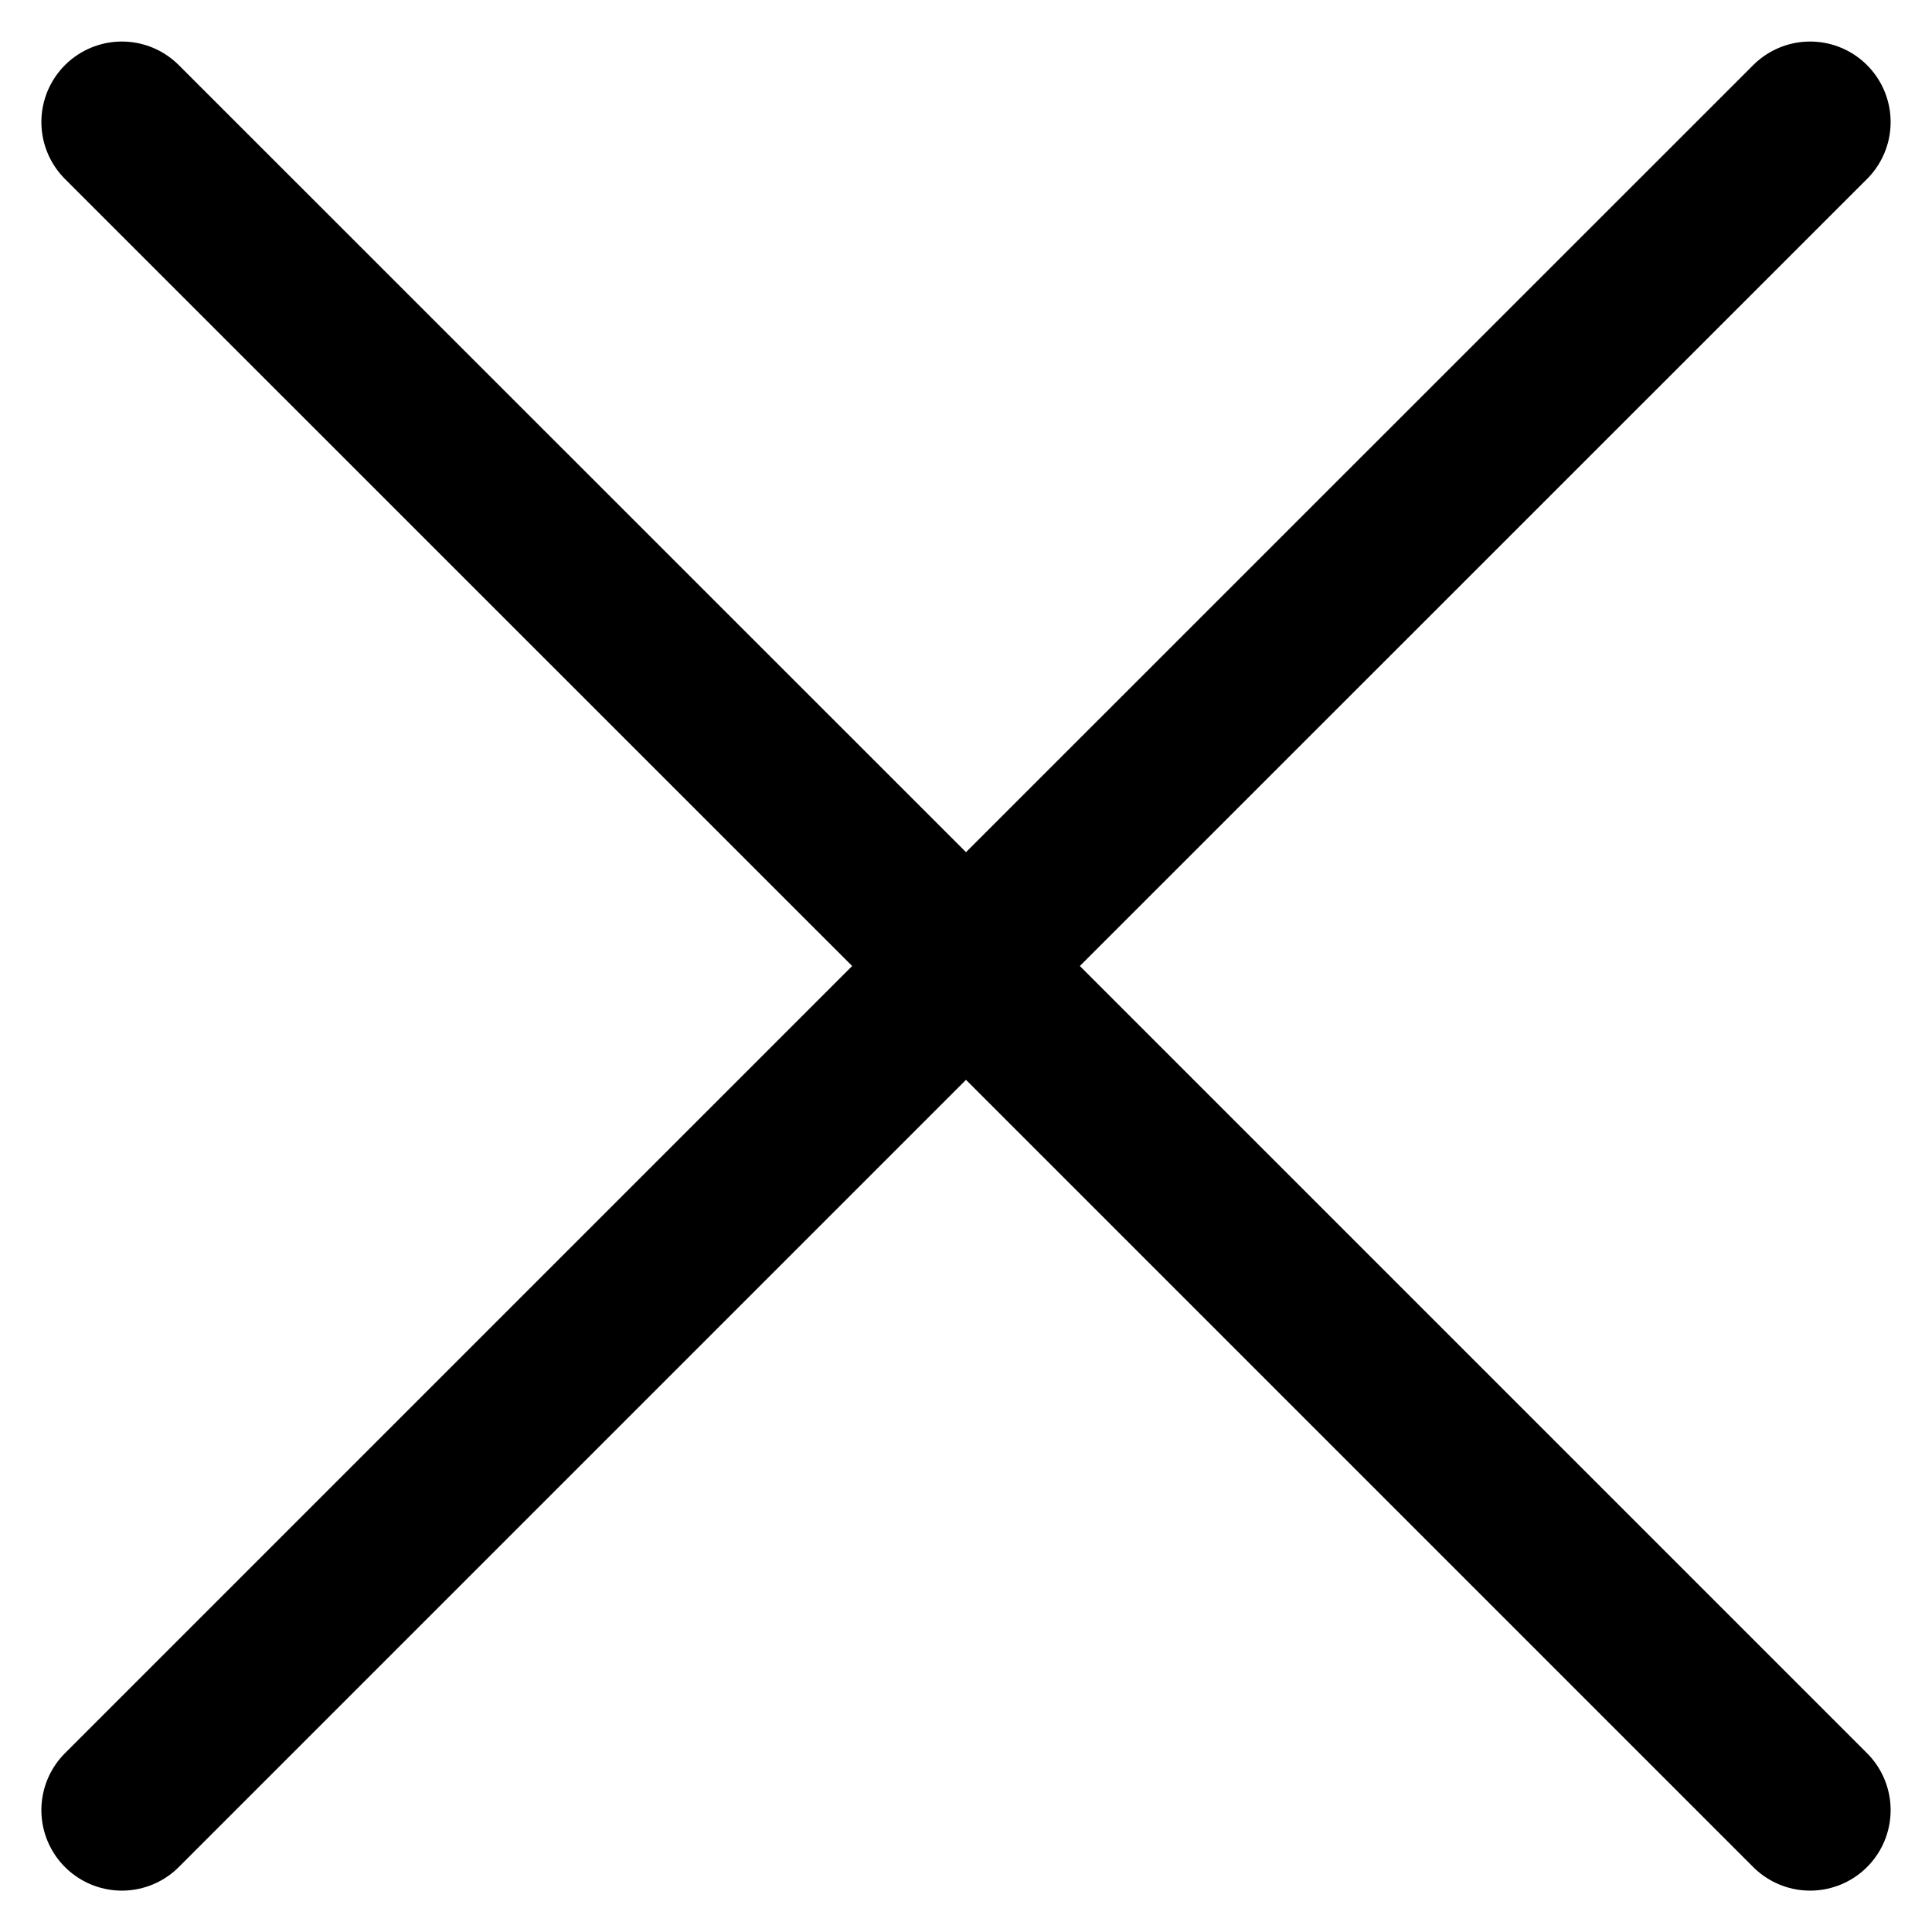 <svg width="12" height="12" viewBox="0 0 12 12" fill="none" xmlns="http://www.w3.org/2000/svg">
<path d="M0.757 11.243L6 6M6 6L11.243 0.758M6 6L0.757 0.758M6 6L11.243 11.243" stroke="black" stroke-linecap="round" stroke-linejoin="round"/>
</svg>
